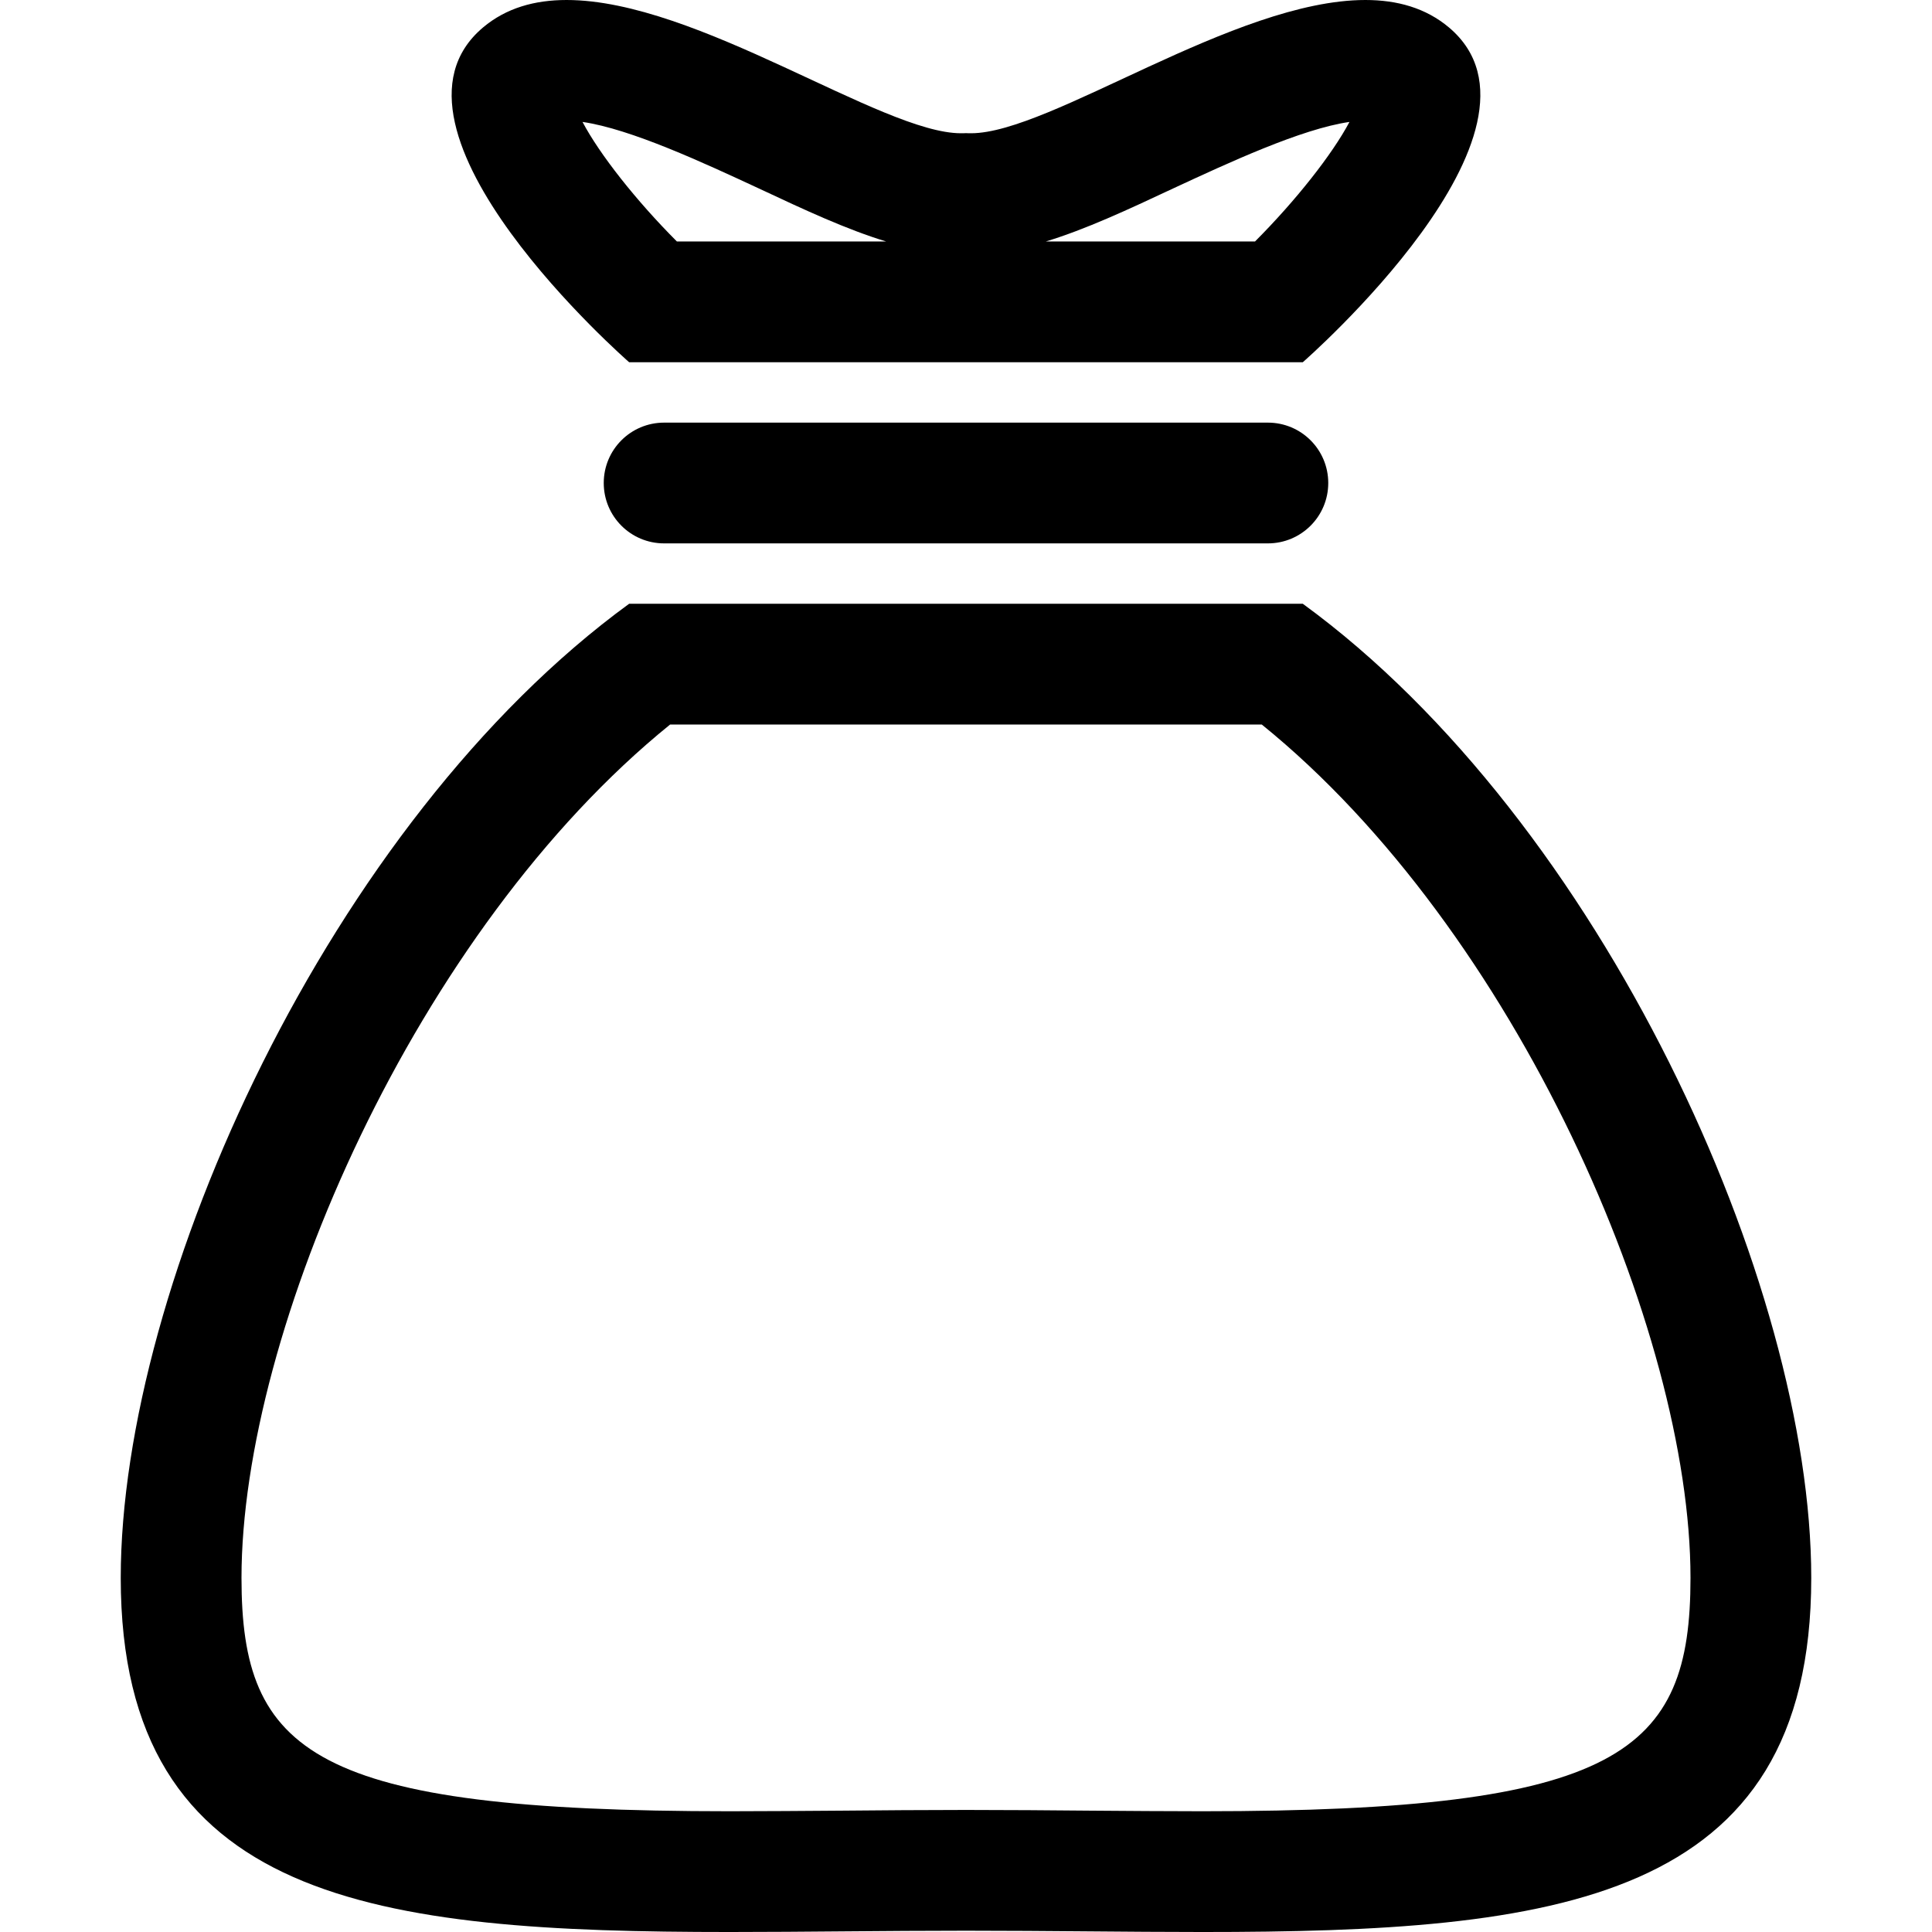 <?xml version="1.0" encoding="iso-8859-1"?>
<!-- Generator: Adobe Illustrator 16.0.0, SVG Export Plug-In . SVG Version: 6.00 Build 0)  -->
<!DOCTYPE svg PUBLIC "-//W3C//DTD SVG 1.1//EN" "http://www.w3.org/Graphics/SVG/1.1/DTD/svg11.dtd">
<svg version="1.1" id="Capa_1" xmlns="http://www.w3.org/2000/svg" xmlns:xlink="http://www.w3.org/1999/xlink" x="0px" y="0px"
	 width="485.212px" height="485.212px" viewBox="0 0 485.212 485.212" style="enable-background:new 0 0 485.212 485.212;"
	 xml:space="preserve">
<g>
	<path d="M318.421,106.141c8.378,0,15.163,6.779,15.163,15.161c0,8.384-6.785,15.166-15.163,15.166H166.793
		c-8.384,0-15.166-6.781-15.166-15.166c0-8.382,6.782-15.161,15.166-15.161H318.421z M454.887,396.277
		c0,81.768-64.564,88.936-152.932,88.936c-18.841,0-38.755-0.326-59.351-0.326c-20.615,0-40.513,0.326-59.365,0.326
		c-88.339,0-152.915-7.191-152.915-88.936c0-73.74,52.567-189.861,127.684-244.648h169.177
		C402.322,206.416,454.887,322.537,454.887,396.277z M424.56,396.277c0-61.951-43.833-162.671-107.679-214.322H168.303
		c-63.82,51.651-107.653,152.371-107.653,214.322c0,43.982,17.723,58.609,122.59,58.609c9.138,0,18.51-0.089,28.107-0.149
		c10.2-0.089,20.64-0.178,31.258-0.178c10.612,0,21.053,0.089,31.246,0.178c9.591,0.065,18.977,0.149,28.101,0.149
		C406.848,454.886,424.56,440.259,424.56,396.277z M121.303,6.902C127.137,1.983,134.317,0,142.3,0
		c32.856,0,79.13,33.467,99.031,33.467c0.443,0,0.859,0,1.274-0.03c0.415,0.03,0.828,0.03,1.271,0.03
		C263.78,33.467,310.072,0,342.91,0c7.967,0,15.163,1.986,20.997,6.902c30.327,25.585-36.721,84.075-36.721,84.075H158.009
		C158.009,90.978,90.976,32.487,121.303,6.902z M262.636,60.651h52.551c10.249-10.277,19.43-21.915,23.723-30.028
		c-12.11,1.743-30.476,10.305-44.271,16.701C283.148,52.714,272.6,57.629,262.636,60.651z M146.295,30.623
		c4.285,8.113,13.446,19.753,23.709,30.028h52.567c-9.964-3.022-20.509-7.937-32-13.327
		C176.785,40.928,158.425,32.371,146.295,30.623z"/>
</g>
<g>
</g>
<g>
</g>
<g>
</g>
<g>
</g>
<g>
</g>
<g>
</g>
<g>
</g>
<g>
</g>
<g>
</g>
<g>
</g>
<g>
</g>
<g>
</g>
<g>
</g>
<g>
</g>
<g>
</g>
</svg>
